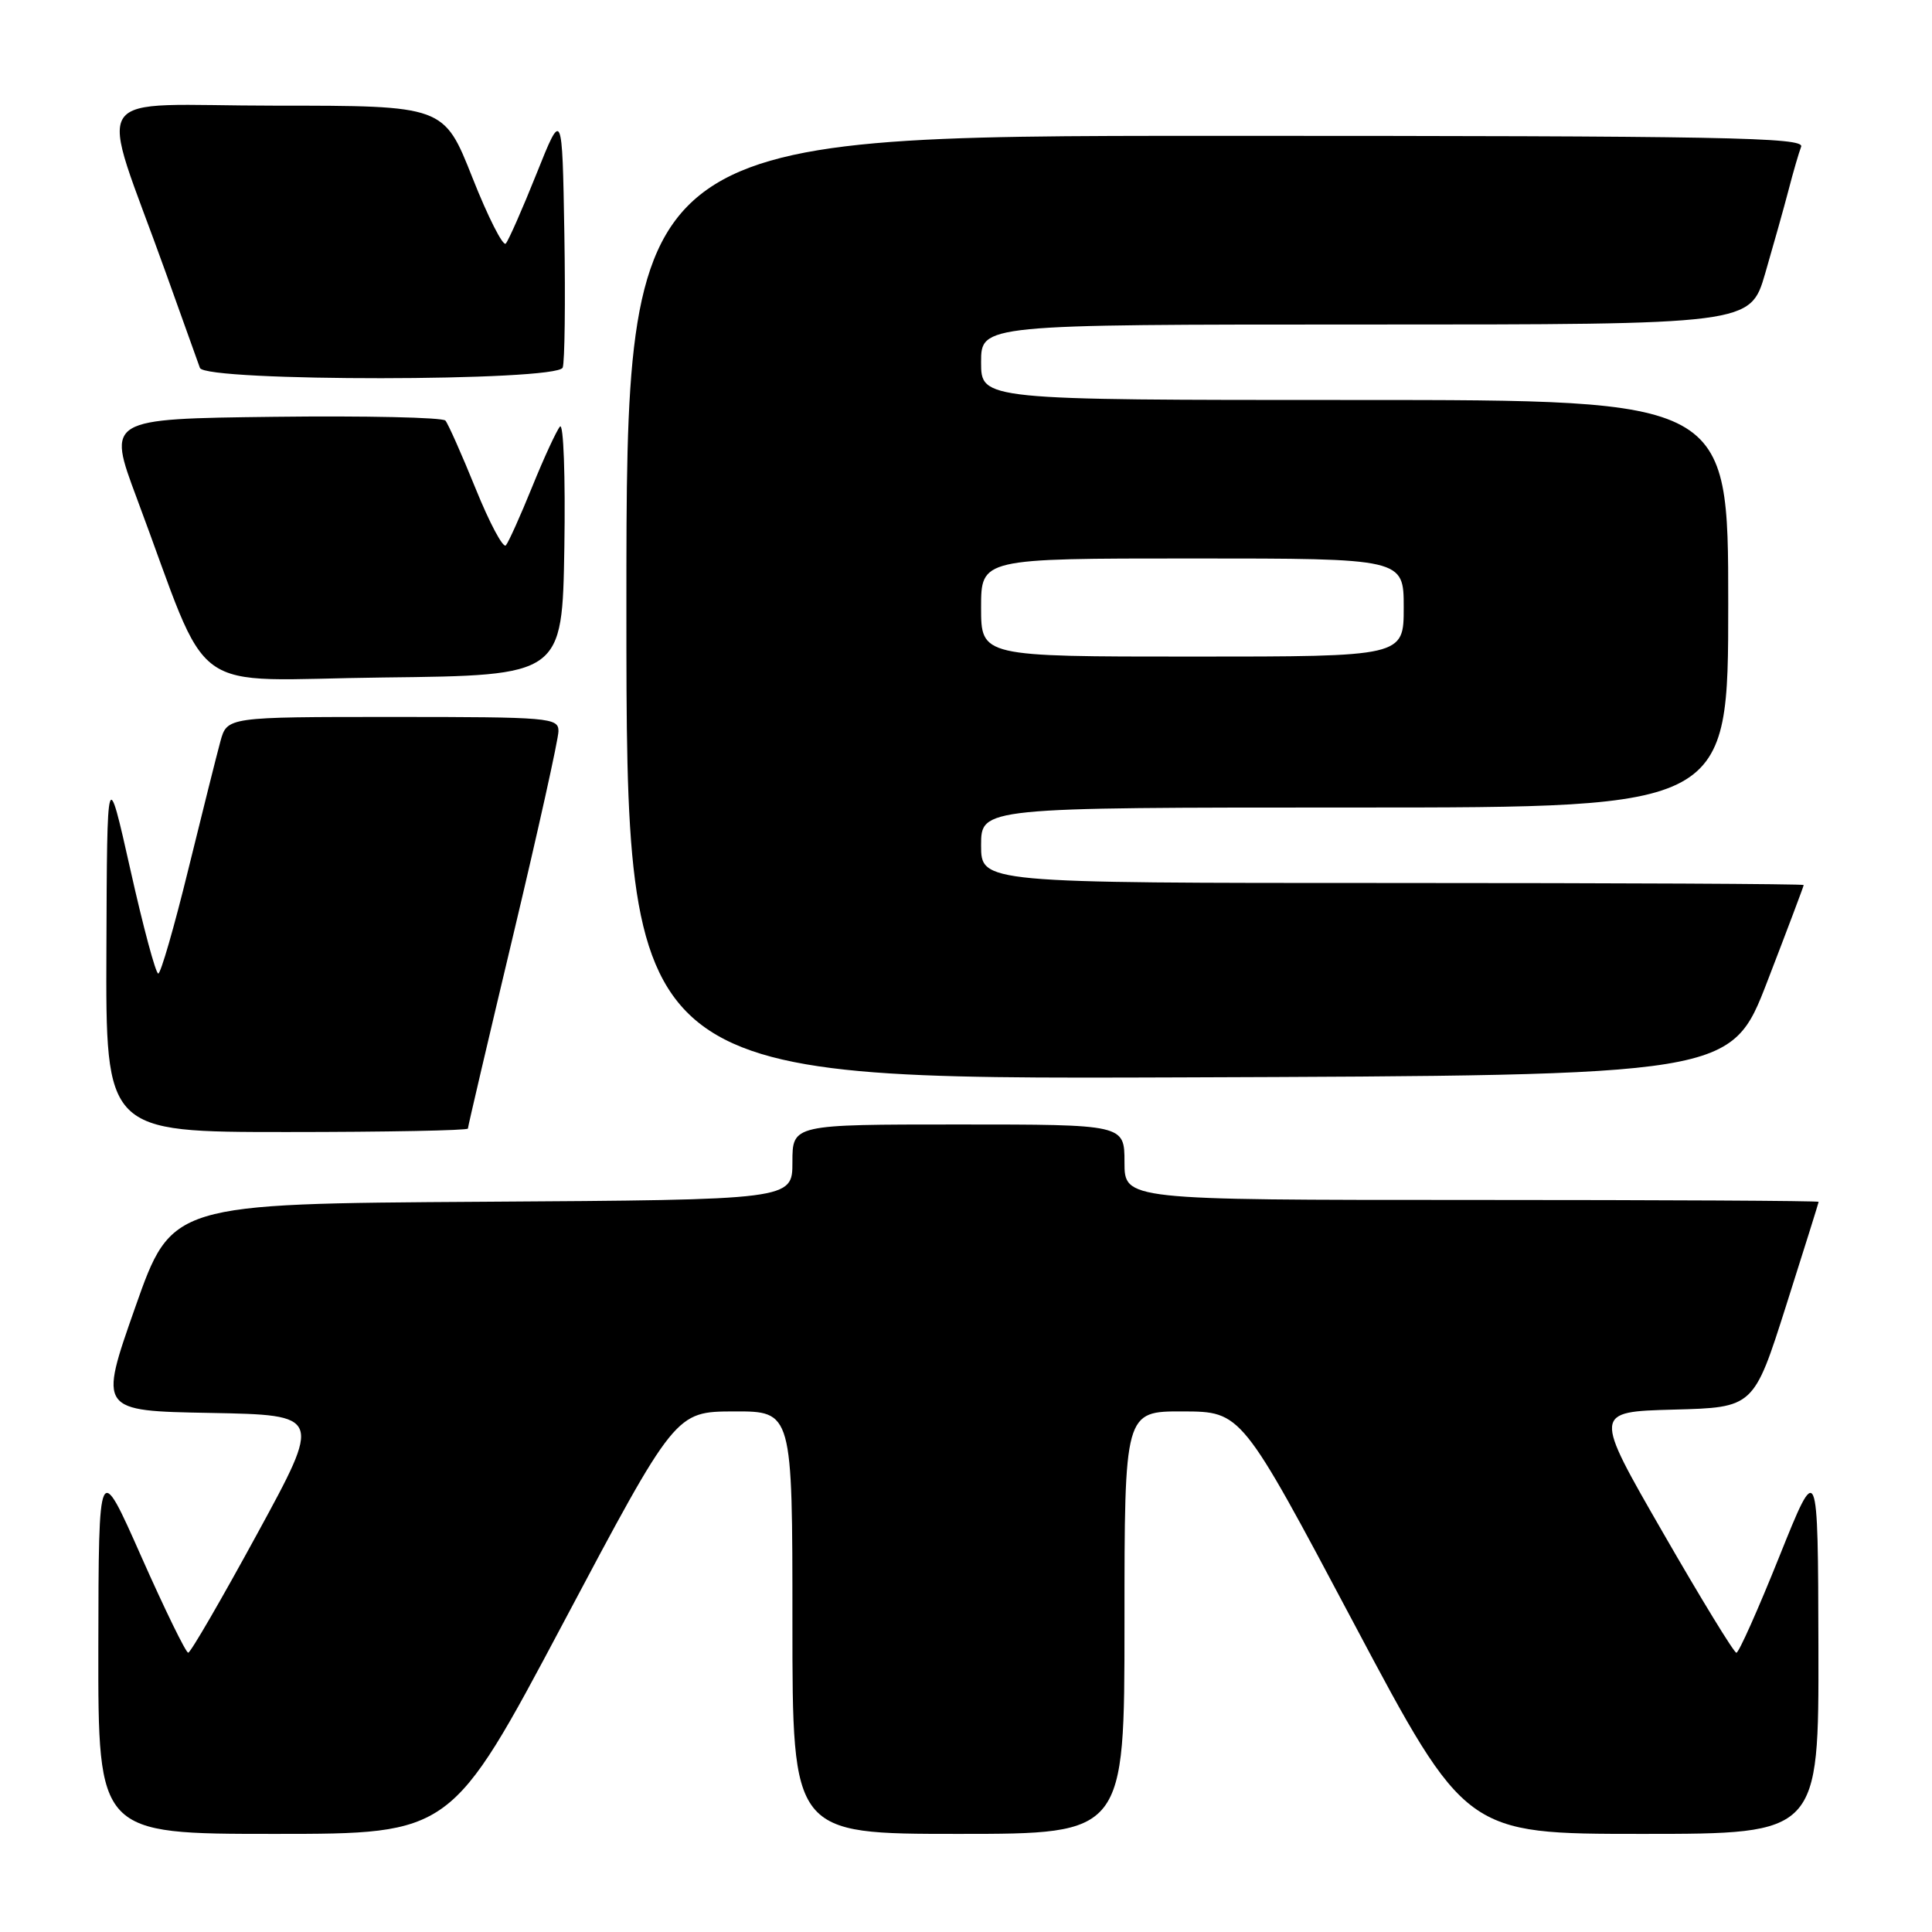 <?xml version="1.0" encoding="UTF-8" standalone="no"?>
<!DOCTYPE svg PUBLIC "-//W3C//DTD SVG 1.1//EN" "http://www.w3.org/Graphics/SVG/1.1/DTD/svg11.dtd" >
<svg xmlns="http://www.w3.org/2000/svg" xmlns:xlink="http://www.w3.org/1999/xlink" version="1.1" viewBox="0 0 256 256">
 <g >
 <path fill="currentColor"
d=" M 74.65 215.02 C 89.50 187.05 89.50 187.05 97.25 187.02 C 105.00 187.00 105.00 187.00 105.00 215.00 C 105.00 243.00 105.00 243.00 127.00 243.00 C 149.00 243.00 149.00 243.00 149.00 215.00 C 149.00 187.00 149.00 187.00 156.75 187.02 C 164.50 187.05 164.50 187.05 179.35 215.02 C 194.21 243.00 194.21 243.00 217.60 243.00 C 241.00 243.00 241.00 243.00 240.95 218.25 C 240.89 193.50 240.89 193.50 235.77 206.25 C 232.96 213.26 230.40 219.00 230.08 219.00 C 229.76 218.99 225.37 211.81 220.32 203.03 C 211.13 187.07 211.13 187.07 221.76 186.78 C 232.38 186.50 232.38 186.50 236.67 173.00 C 239.03 165.57 240.97 159.39 240.98 159.25 C 240.99 159.11 220.30 159.00 195.00 159.00 C 149.00 159.00 149.00 159.00 149.00 154.00 C 149.00 149.00 149.00 149.00 127.00 149.00 C 105.00 149.00 105.00 149.00 105.00 153.99 C 105.00 158.98 105.00 158.98 63.88 159.24 C 22.75 159.50 22.75 159.50 17.92 173.22 C 13.09 186.95 13.09 186.95 27.87 187.22 C 42.66 187.50 42.66 187.50 34.08 203.24 C 29.36 211.90 25.25 218.99 24.94 218.99 C 24.63 219.00 21.83 213.26 18.72 206.25 C 13.07 193.50 13.07 193.50 13.03 218.25 C 13.00 243.00 13.00 243.00 36.40 243.00 C 59.79 243.00 59.79 243.00 74.65 215.02 Z  M 62.00 149.54 C 62.00 149.29 64.70 137.76 68.00 123.92 C 71.30 110.08 74.00 97.91 74.00 96.88 C 74.00 95.10 72.85 95.00 52.05 95.00 C 30.09 95.00 30.09 95.00 29.20 98.25 C 28.71 100.04 26.80 107.69 24.94 115.25 C 23.09 122.81 21.30 129.00 20.97 129.00 C 20.63 129.00 18.97 122.81 17.28 115.25 C 14.19 101.50 14.19 101.50 14.10 125.75 C 14.00 150.00 14.00 150.00 38.00 150.00 C 51.20 150.00 62.00 149.79 62.00 149.54 Z  M 234.19 130.02 C 236.84 123.15 239.00 117.41 239.00 117.27 C 239.00 117.12 214.48 117.00 184.50 117.00 C 130.00 117.00 130.00 117.00 130.00 112.00 C 130.00 107.00 130.00 107.00 179.50 107.00 C 229.00 107.00 229.00 107.00 229.00 80.00 C 229.00 53.00 229.00 53.00 179.50 53.00 C 130.00 53.00 130.00 53.00 130.00 48.00 C 130.00 43.00 130.00 43.00 180.96 43.00 C 231.92 43.00 231.92 43.00 233.89 36.25 C 234.97 32.54 236.37 27.56 236.99 25.19 C 237.60 22.82 238.36 20.23 238.66 19.44 C 239.14 18.20 228.61 18.00 161.11 18.00 C 83.00 18.00 83.00 18.00 83.00 80.51 C 83.00 143.01 83.00 143.01 156.19 142.76 C 229.38 142.50 229.38 142.50 234.19 130.02 Z  M 74.78 72.52 C 74.93 63.19 74.67 55.99 74.20 56.52 C 73.74 57.06 72.08 60.65 70.52 64.50 C 68.96 68.35 67.39 71.84 67.03 72.26 C 66.67 72.68 64.87 69.31 63.03 64.76 C 61.19 60.22 59.38 56.15 59.02 55.73 C 58.66 55.31 48.42 55.08 36.28 55.23 C 14.20 55.50 14.20 55.50 18.12 66.00 C 28.23 93.02 24.17 90.07 50.84 89.77 C 74.50 89.50 74.50 89.50 74.78 72.52 Z  M 74.56 48.71 C 74.83 48.00 74.93 40.02 74.78 30.96 C 74.50 14.50 74.50 14.50 71.10 23.00 C 69.23 27.68 67.39 31.85 67.02 32.27 C 66.66 32.70 64.66 28.76 62.59 23.52 C 58.82 14.00 58.82 14.00 36.46 14.00 C 11.06 14.00 12.99 11.08 21.92 36.00 C 24.19 42.33 26.25 48.06 26.49 48.75 C 27.15 50.59 73.85 50.56 74.56 48.71 Z  M 130.00 80.50 C 130.00 74.00 130.00 74.00 158.00 74.00 C 186.00 74.00 186.00 74.00 186.00 80.50 C 186.00 87.00 186.00 87.00 158.00 87.00 C 130.00 87.00 130.00 87.00 130.00 80.50 Z "/>
</g>
</svg>